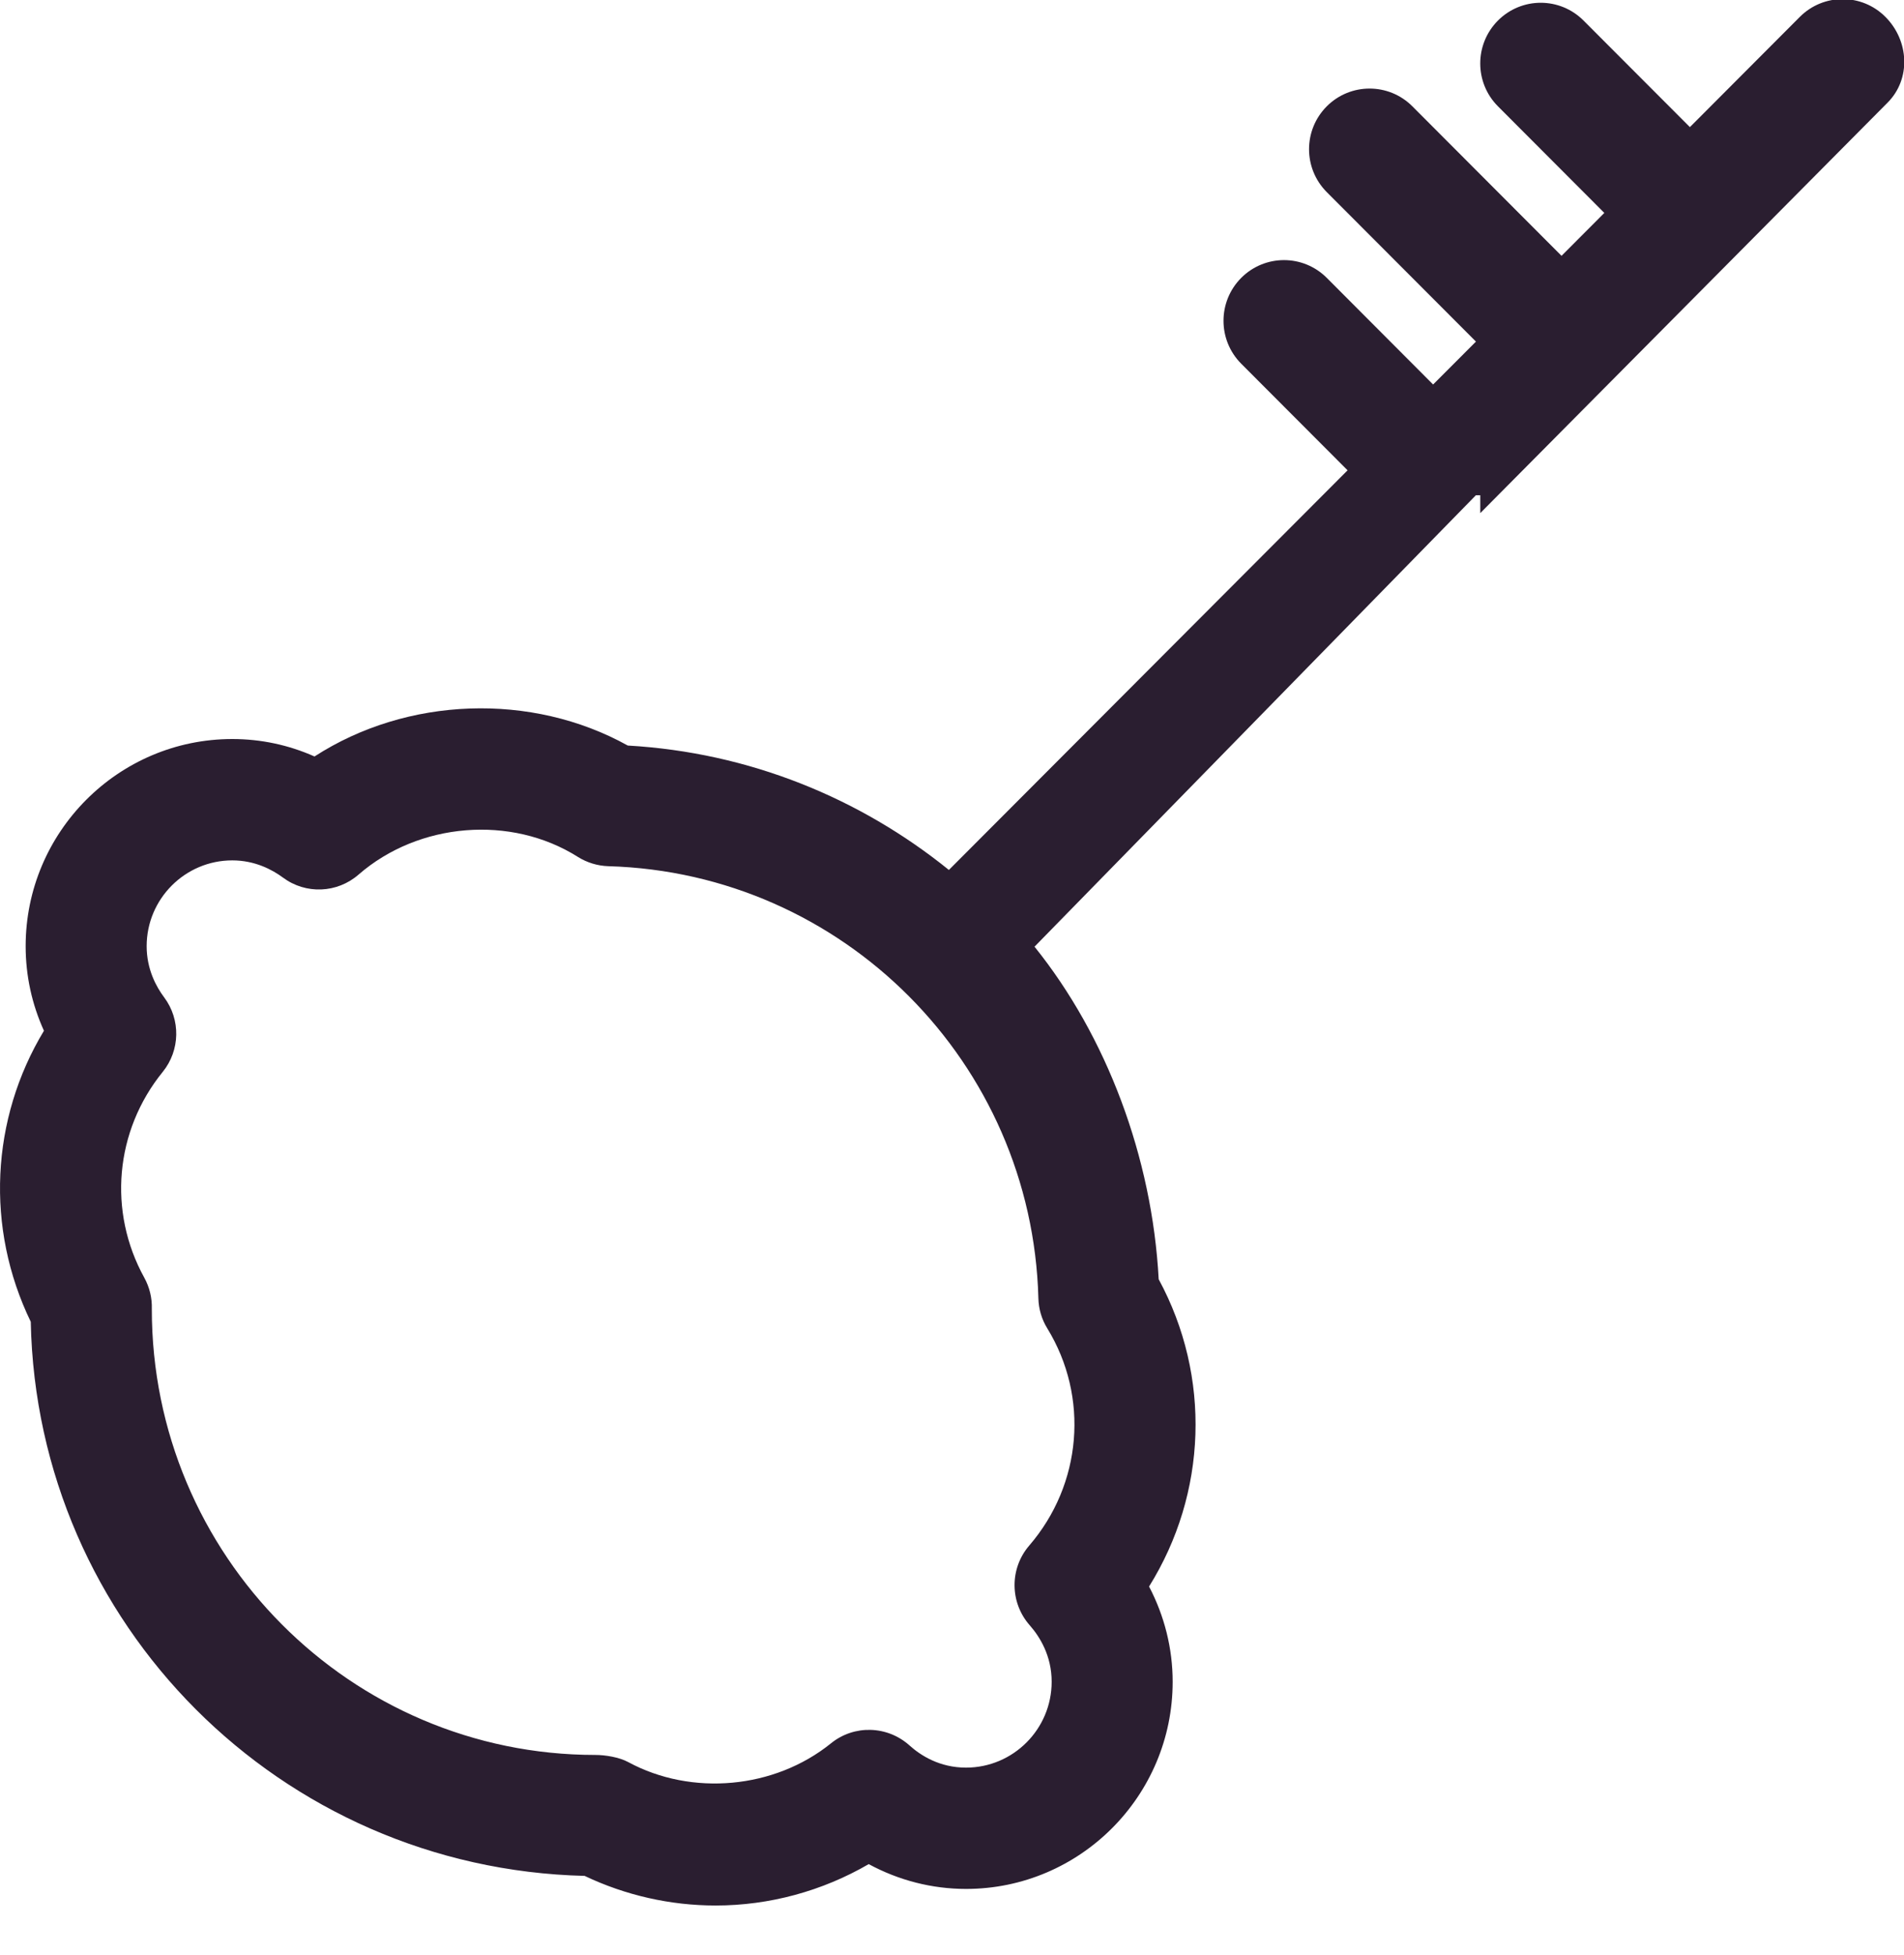 <svg xmlns="http://www.w3.org/2000/svg" xmlns:xlink="http://www.w3.org/1999/xlink" preserveAspectRatio="xMidYMid" width="38" height="39" viewBox="0 0 38 39">
  <defs>
    <style>

      .cls-2 {
        fill: #2a1e30;
      }
    </style>
  </defs>
  <path d="M37.629,0.337 C37.158,-0.136 36.393,-0.136 35.921,0.337 C35.921,0.337 33.727,2.536 33.727,2.536 C33.727,2.536 31.604,0.410 31.604,0.410 C31.132,-0.063 30.368,-0.063 29.896,0.410 C29.425,0.883 29.425,1.649 29.896,2.121 C29.896,2.121 32.019,4.248 32.019,4.248 C32.019,4.248 31.165,5.104 31.165,5.104 C31.165,5.104 28.188,2.121 28.188,2.121 C27.716,1.649 26.952,1.649 26.480,2.121 C26.008,2.594 26.008,3.360 26.480,3.833 C26.480,3.833 29.457,6.815 29.457,6.815 C29.457,6.815 28.602,7.671 28.602,7.671 C28.602,7.671 26.480,5.544 26.480,5.544 C26.008,5.071 25.244,5.071 24.772,5.544 C24.301,6.017 24.301,6.783 24.772,7.256 C24.772,7.256 26.895,9.383 26.895,9.383 C26.895,9.383 18.938,17.356 18.938,17.356 C17.164,15.923 14.952,15.012 12.529,14.874 C10.609,13.808 8.123,13.898 6.277,15.092 C5.760,14.862 5.205,14.744 4.636,14.744 C2.362,14.744 0.512,16.599 0.512,18.877 C0.512,19.465 0.637,20.036 0.877,20.564 C-0.185,22.324 -0.294,24.497 0.614,26.370 C0.735,32.394 5.588,37.275 11.668,37.425 C12.483,37.813 13.380,38.016 14.283,38.016 C15.356,38.016 16.414,37.727 17.338,37.190 C17.934,37.513 18.600,37.685 19.280,37.685 C21.554,37.685 23.404,35.831 23.404,33.552 C23.404,32.888 23.240,32.238 22.933,31.652 C24.090,29.798 24.178,27.465 23.125,25.522 C22.994,23.082 22.084,20.673 20.647,18.887 C20.647,18.887 29.455,9.881 29.455,9.881 C29.455,9.881 29.543,9.881 29.543,9.881 C29.543,9.881 29.543,10.238 29.543,10.237 C29.543,10.237 37.672,2.048 37.672,2.048 C38.144,1.575 38.101,0.809 37.629,0.337 ZM20.902,26.502 C21.740,27.870 21.595,29.611 20.542,30.834 C20.147,31.292 20.151,31.973 20.553,32.427 C20.751,32.653 20.989,33.031 20.989,33.552 C20.989,34.497 20.222,35.265 19.280,35.265 C18.754,35.265 18.375,35.024 18.149,34.820 C17.708,34.426 17.046,34.406 16.585,34.780 C15.459,35.690 13.805,35.840 12.537,35.154 C12.360,35.058 12.082,35.012 11.882,35.012 C7.000,35.012 3.027,31.031 3.030,26.113 C3.037,25.897 2.985,25.682 2.880,25.491 C2.150,24.171 2.294,22.560 3.246,21.387 C3.597,20.955 3.609,20.341 3.275,19.896 C3.117,19.685 2.927,19.336 2.927,18.877 C2.927,17.933 3.694,17.165 4.636,17.165 C5.089,17.165 5.436,17.352 5.647,17.508 C6.102,17.847 6.731,17.821 7.158,17.447 C8.359,16.404 10.202,16.255 11.532,17.095 C11.715,17.210 11.925,17.274 12.141,17.281 C16.829,17.415 20.599,21.202 20.724,25.900 C20.729,26.113 20.790,26.321 20.902,26.502 Z" id="path-1" class="cls-2" fill-rule="evenodd"/>
</svg>
